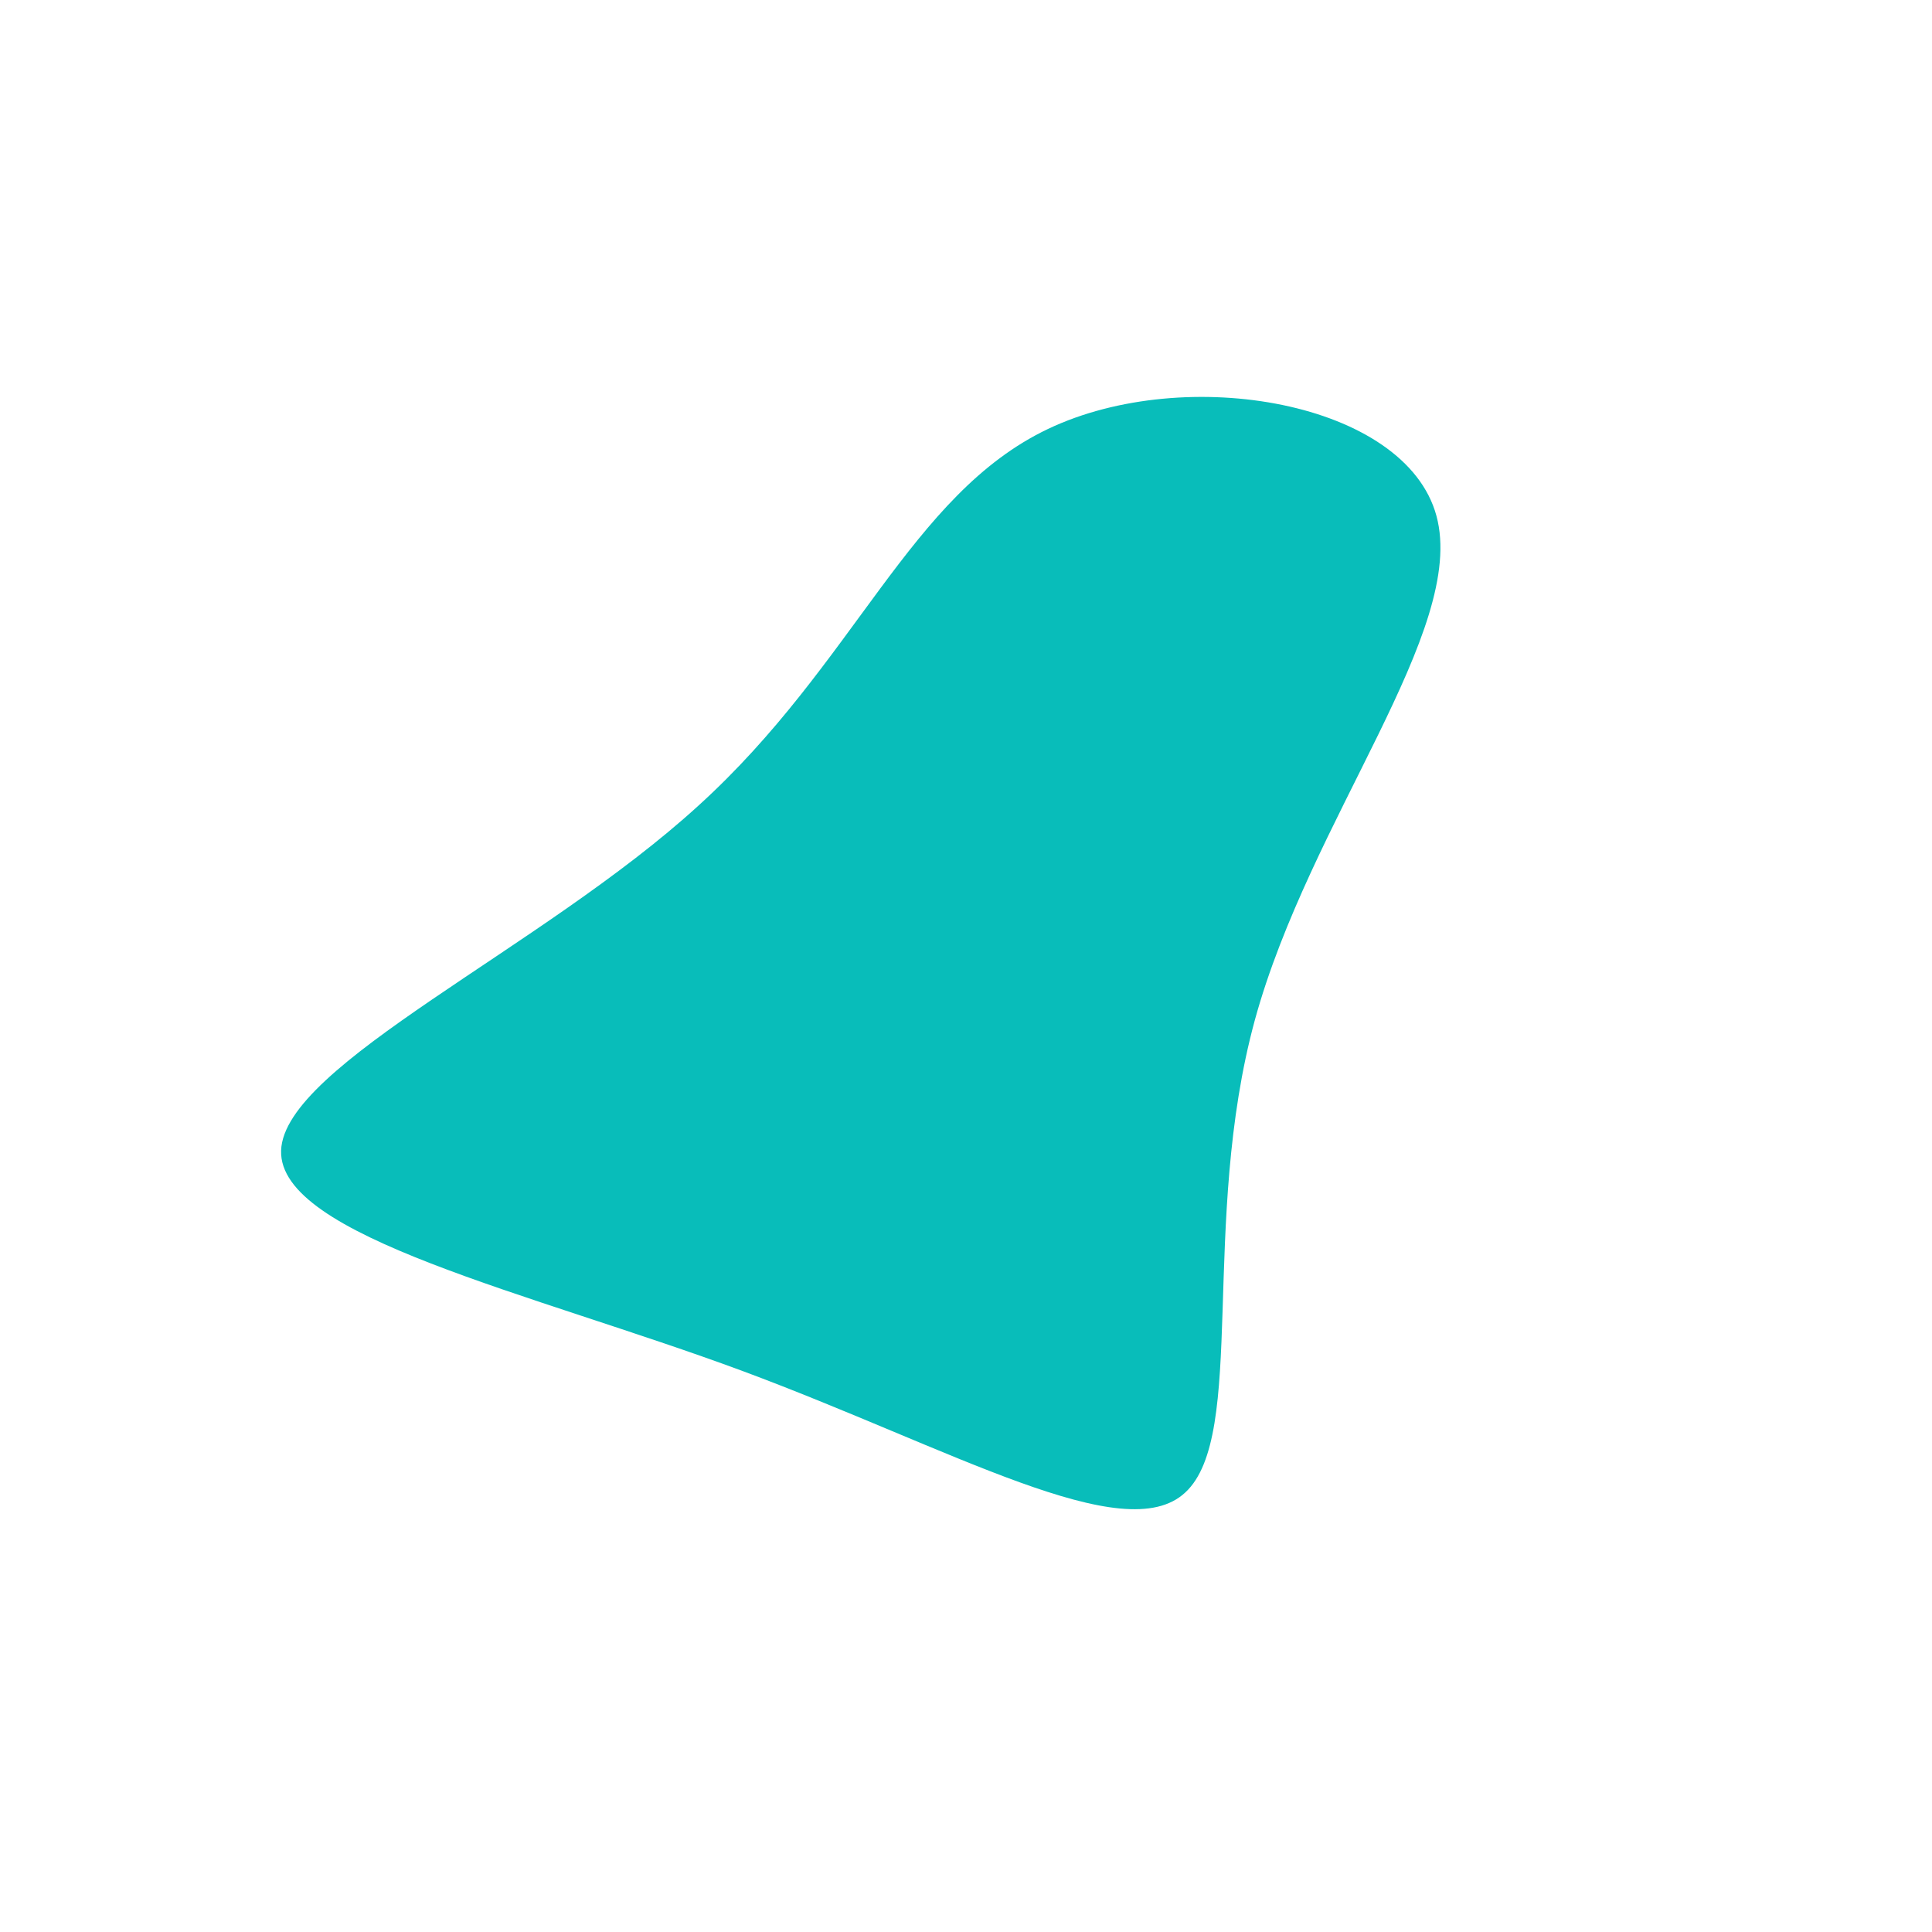 <?xml version="1.0" standalone="no"?>
<svg viewBox="0 0 200 200" xmlns="http://www.w3.org/2000/svg">
  <path fill="#08BDBA" d="M48.7,-46.6C51.9,-34.8,35.6,-15.2,29.9,5.6C24.2,26.5,29.1,48.6,22.7,54.5C16.4,60.4,-1.4,50,-23.2,41.9C-45.1,33.8,-71.2,28,-70.9,19.1C-70.6,10.2,-43.9,-1.8,-27.7,-16.6C-11.5,-31.3,-5.8,-48.8,8.5,-55.6C22.8,-62.4,45.5,-58.4,48.7,-46.6Z" transform="translate(100 100)" />
</svg>
